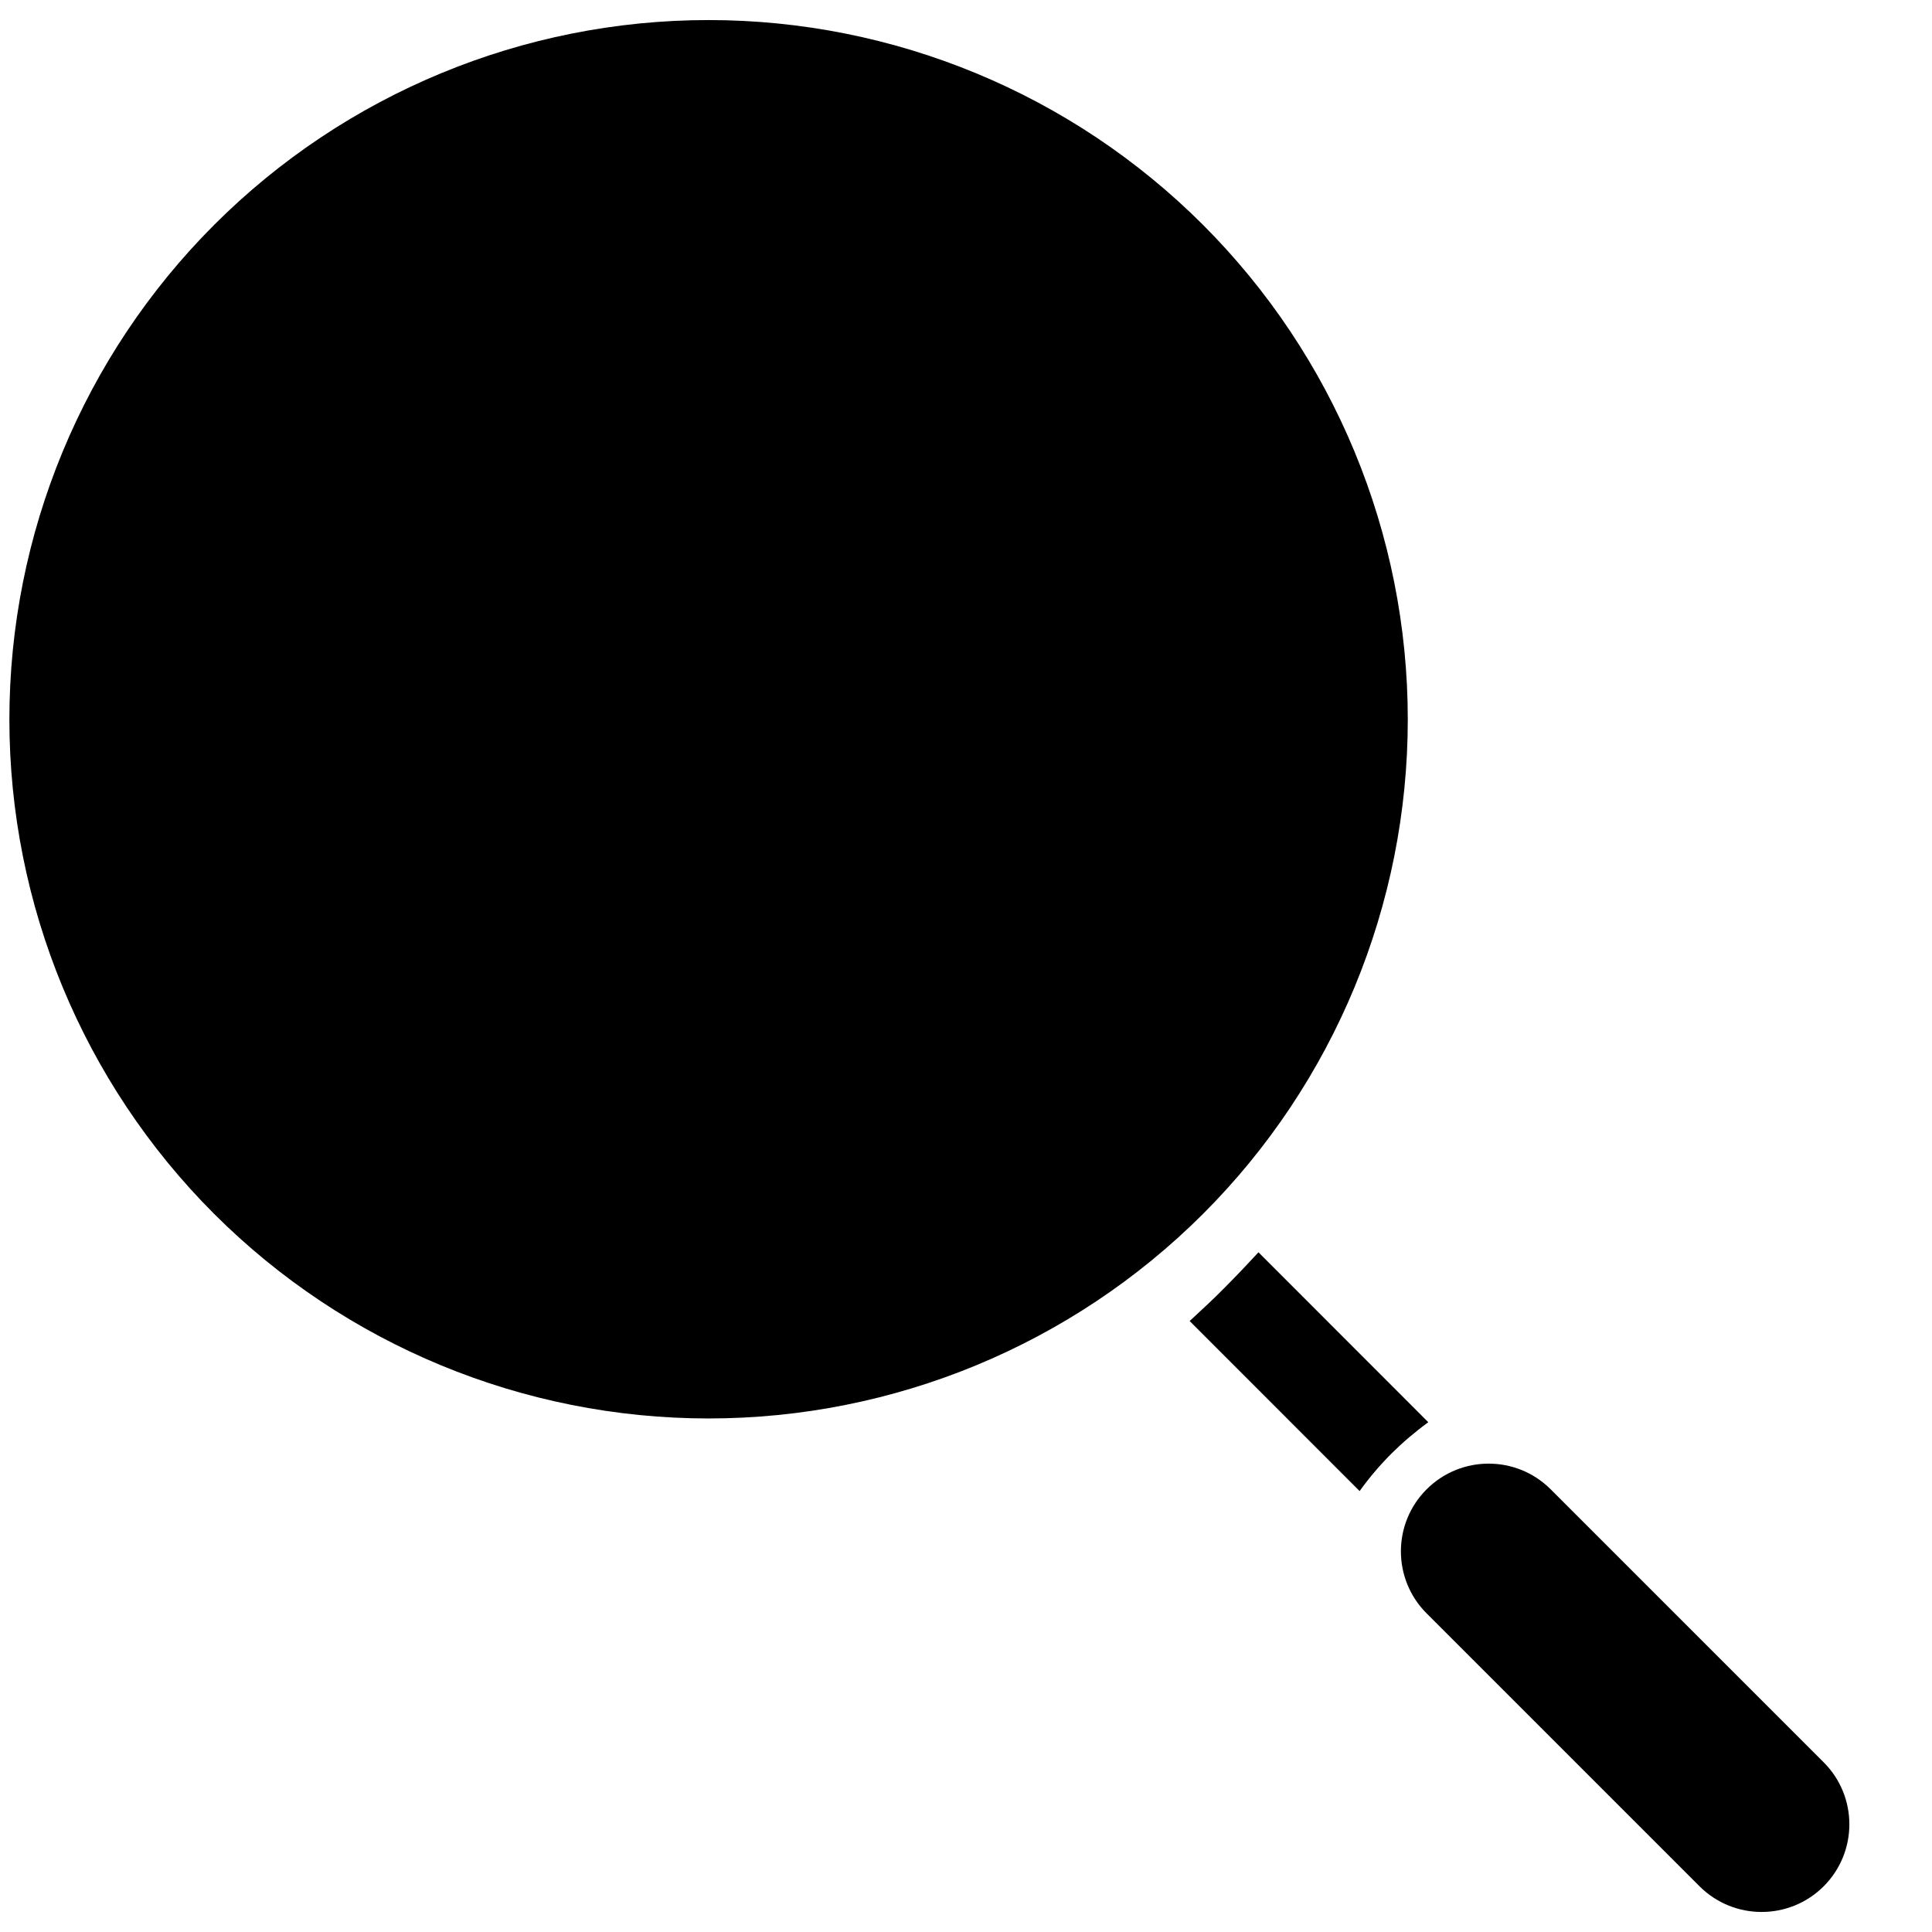 <svg width="21" height="21" viewBox="0 0 21 21" fill="none" xmlns="http://www.w3.org/2000/svg">
<path fill-rule="evenodd" clip-rule="evenodd" d="M12.931 14.359L14.778 16.207V16.208C14.881 16.064 14.996 15.929 15.121 15.803C15.247 15.678 15.382 15.563 15.525 15.459L13.679 13.612C13.56 13.741 13.439 13.868 13.314 13.994C13.189 14.121 13.06 14.24 12.931 14.359L12.931 14.359ZM19.822 20.504C20.195 20.131 20.195 19.527 19.822 19.155L16.855 16.188C16.483 15.816 15.879 15.816 15.507 16.188C15.134 16.56 15.134 17.165 15.507 17.537L18.474 20.504C18.847 20.875 19.449 20.875 19.822 20.504Z" fill="currentColor"/>
<path d="M0.102 7.82C0.102 9.836 0.903 11.77 2.328 13.195C3.754 14.619 5.686 15.418 7.702 15.418C9.717 15.418 11.65 14.619 13.076 13.195C14.502 11.77 15.302 9.836 15.302 7.82C15.302 5.803 14.502 3.87 13.076 2.444C11.651 1.019 9.718 0.218 7.702 0.218C5.686 0.218 3.753 1.019 2.328 2.444C0.903 3.87 0.102 5.803 0.102 7.82Z" fill="currentColor"/>
</svg>
